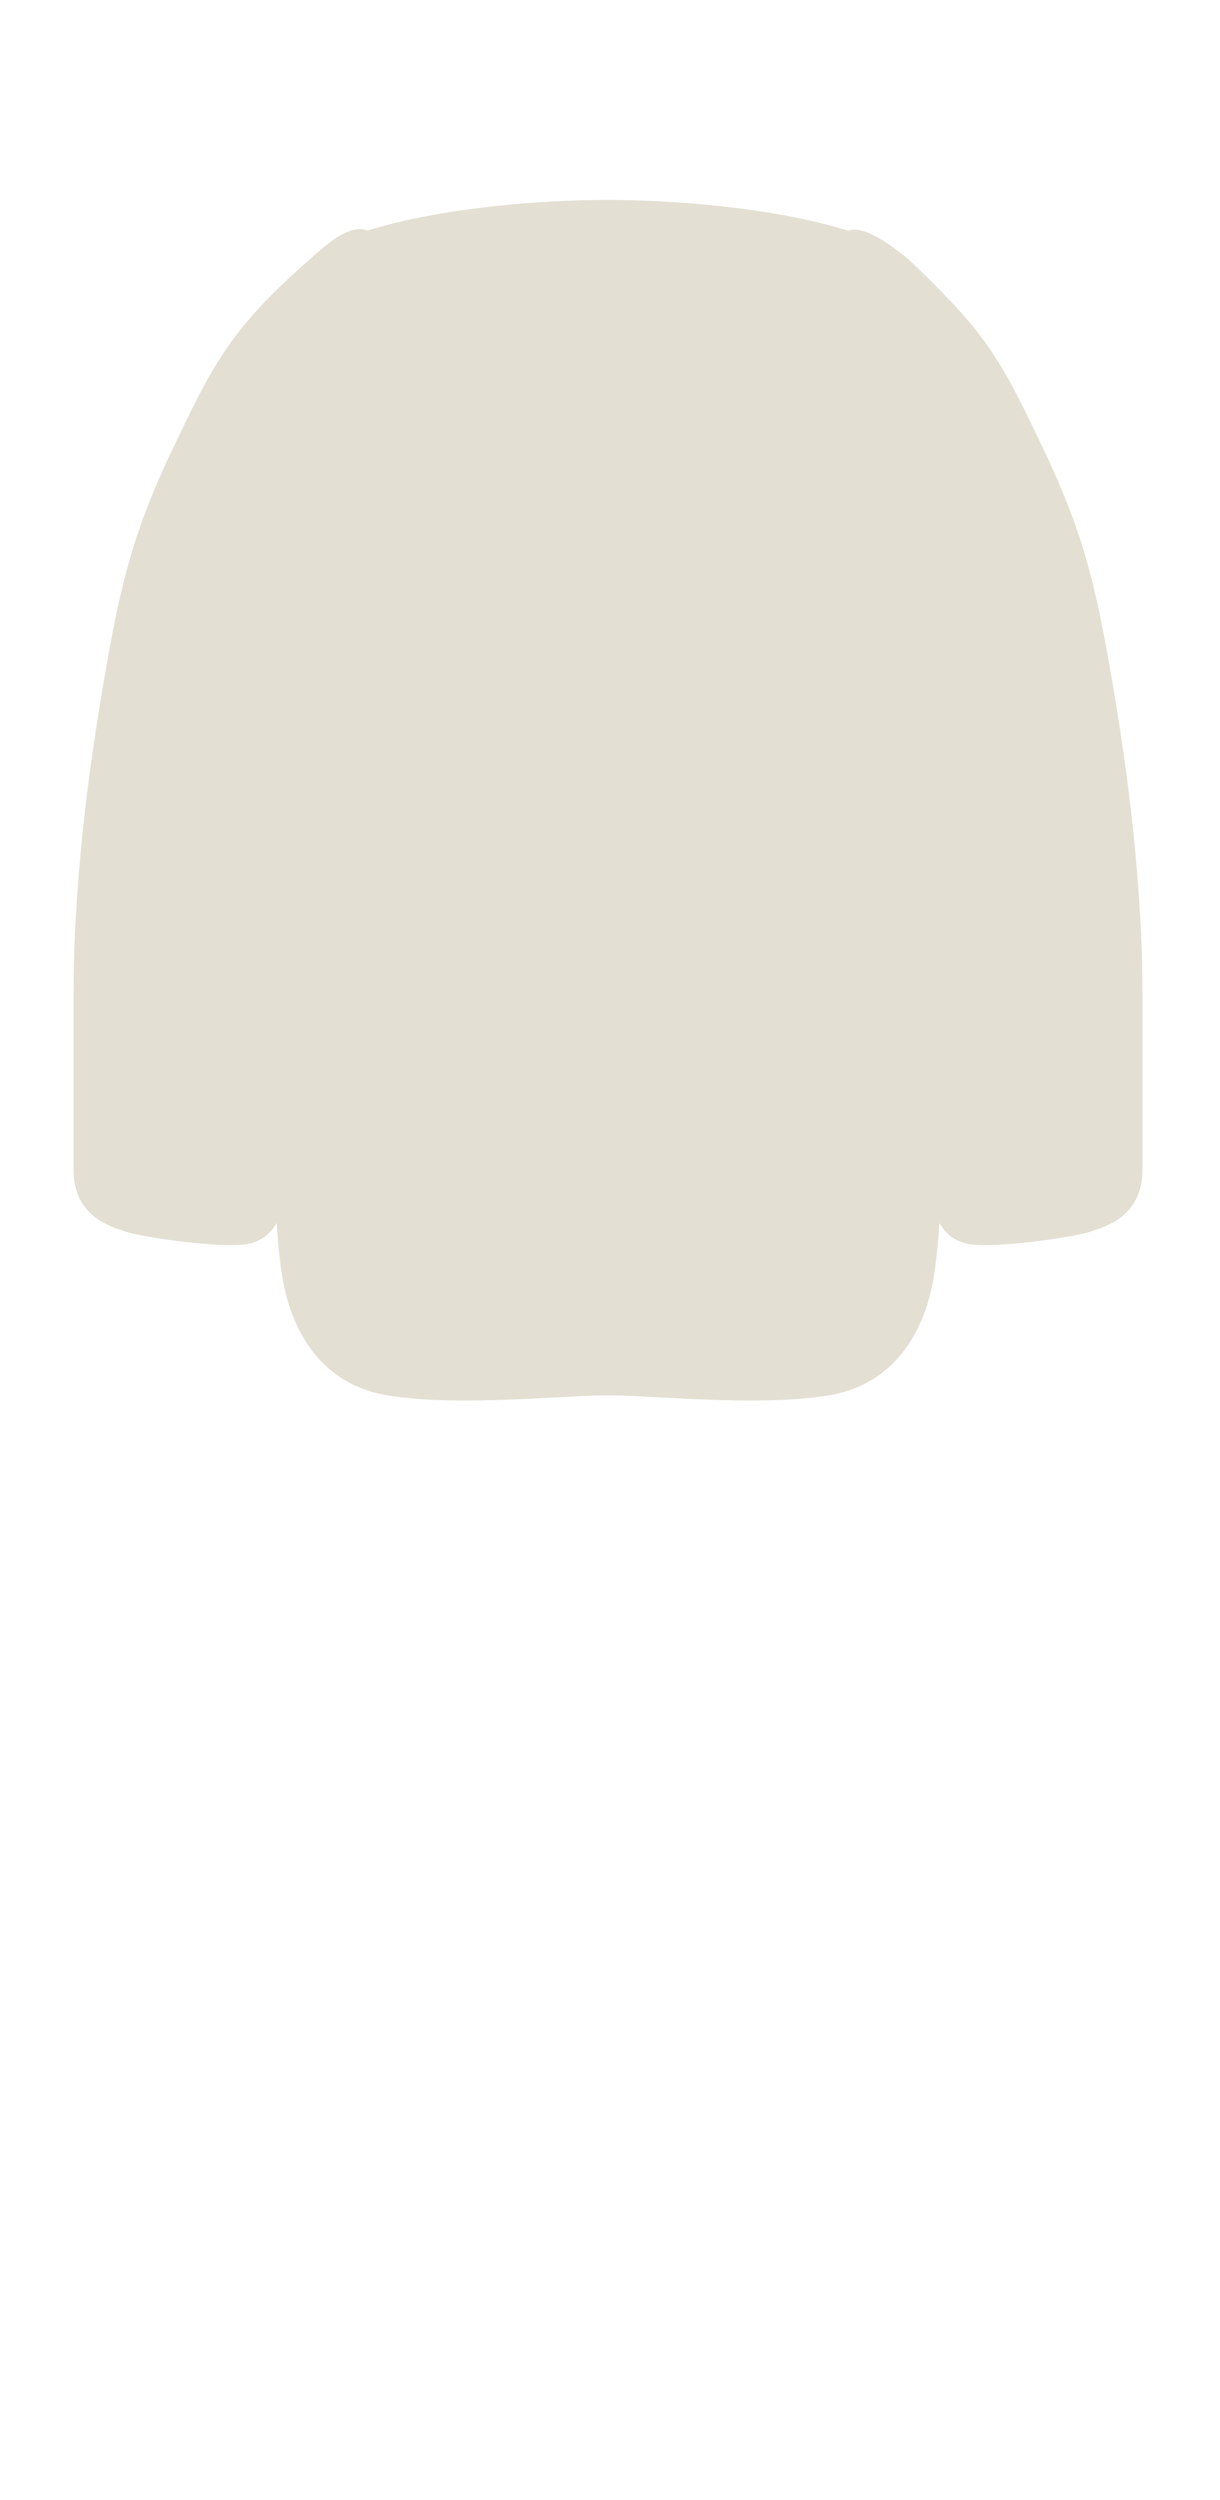 <svg width="63" height="129" viewBox="0 0 63 129" fill="none" xmlns="http://www.w3.org/2000/svg">
<path d="M45.623 70.781C47.191 69.539 47.922 67.633 48.199 66C48.347 65.131 48.445 64.184 48.511 63.111C48.84 63.665 49.258 64.007 49.9 64.168C50.108 64.22 50.41 64.245 50.77 64.248C51.402 64.254 52.215 64.196 53.027 64.108C53.782 64.026 54.536 63.917 55.145 63.811C55.666 63.719 56.081 63.629 56.298 63.556C56.549 63.473 56.87 63.371 57.203 63.215C58.062 62.814 58.997 62.057 58.997 60.337C58.997 57.951 58.997 54.982 58.997 51.237C58.996 47.492 58.634 42.438 57.644 36.416C56.655 30.393 56.035 27.686 53.857 23.12C52.14 19.52 51.29 17.855 49.097 15.548C48.508 14.928 47.147 13.555 46.675 13.188C46.203 12.821 44.654 11.566 43.796 11.903C39.994 10.717 34.814 10.315 31.359 10.315C27.911 10.315 22.782 10.716 18.982 11.896C18.129 11.568 17.127 12.402 16.375 13.046C15.623 13.69 14.411 14.807 13.859 15.379C11.544 17.775 10.695 19.433 8.937 23.12C6.759 27.686 6.139 30.393 5.149 36.416C4.16 42.438 3.798 47.492 3.797 51.237C3.797 54.982 3.797 57.951 3.797 60.337C3.797 62.057 4.732 62.814 5.591 63.215C5.923 63.371 6.245 63.473 6.496 63.556C6.713 63.629 7.127 63.719 7.649 63.811C8.258 63.917 9.012 64.026 9.766 64.108C10.546 64.193 11.326 64.25 11.946 64.249C12.341 64.248 12.671 64.224 12.894 64.168C13.538 64.007 13.957 63.663 14.286 63.106C14.352 64.181 14.45 65.129 14.598 66C14.875 67.633 15.606 69.539 17.174 70.781C17.915 71.368 18.843 71.808 19.998 72C20.105 72.018 20.213 72.034 20.323 72.05C21.393 72.204 22.603 72.261 23.835 72.266C25.077 72.272 26.343 72.223 27.513 72.167C29.074 72.091 30.463 72 31.398 72C32.333 72 33.723 72.091 35.284 72.167C36.454 72.223 37.719 72.272 38.962 72.266C40.194 72.261 41.404 72.204 42.474 72.05C42.584 72.034 42.692 72.018 42.799 72C43.954 71.808 44.882 71.368 45.623 70.781Z" fill="#E3E0D3"/>
</svg>
